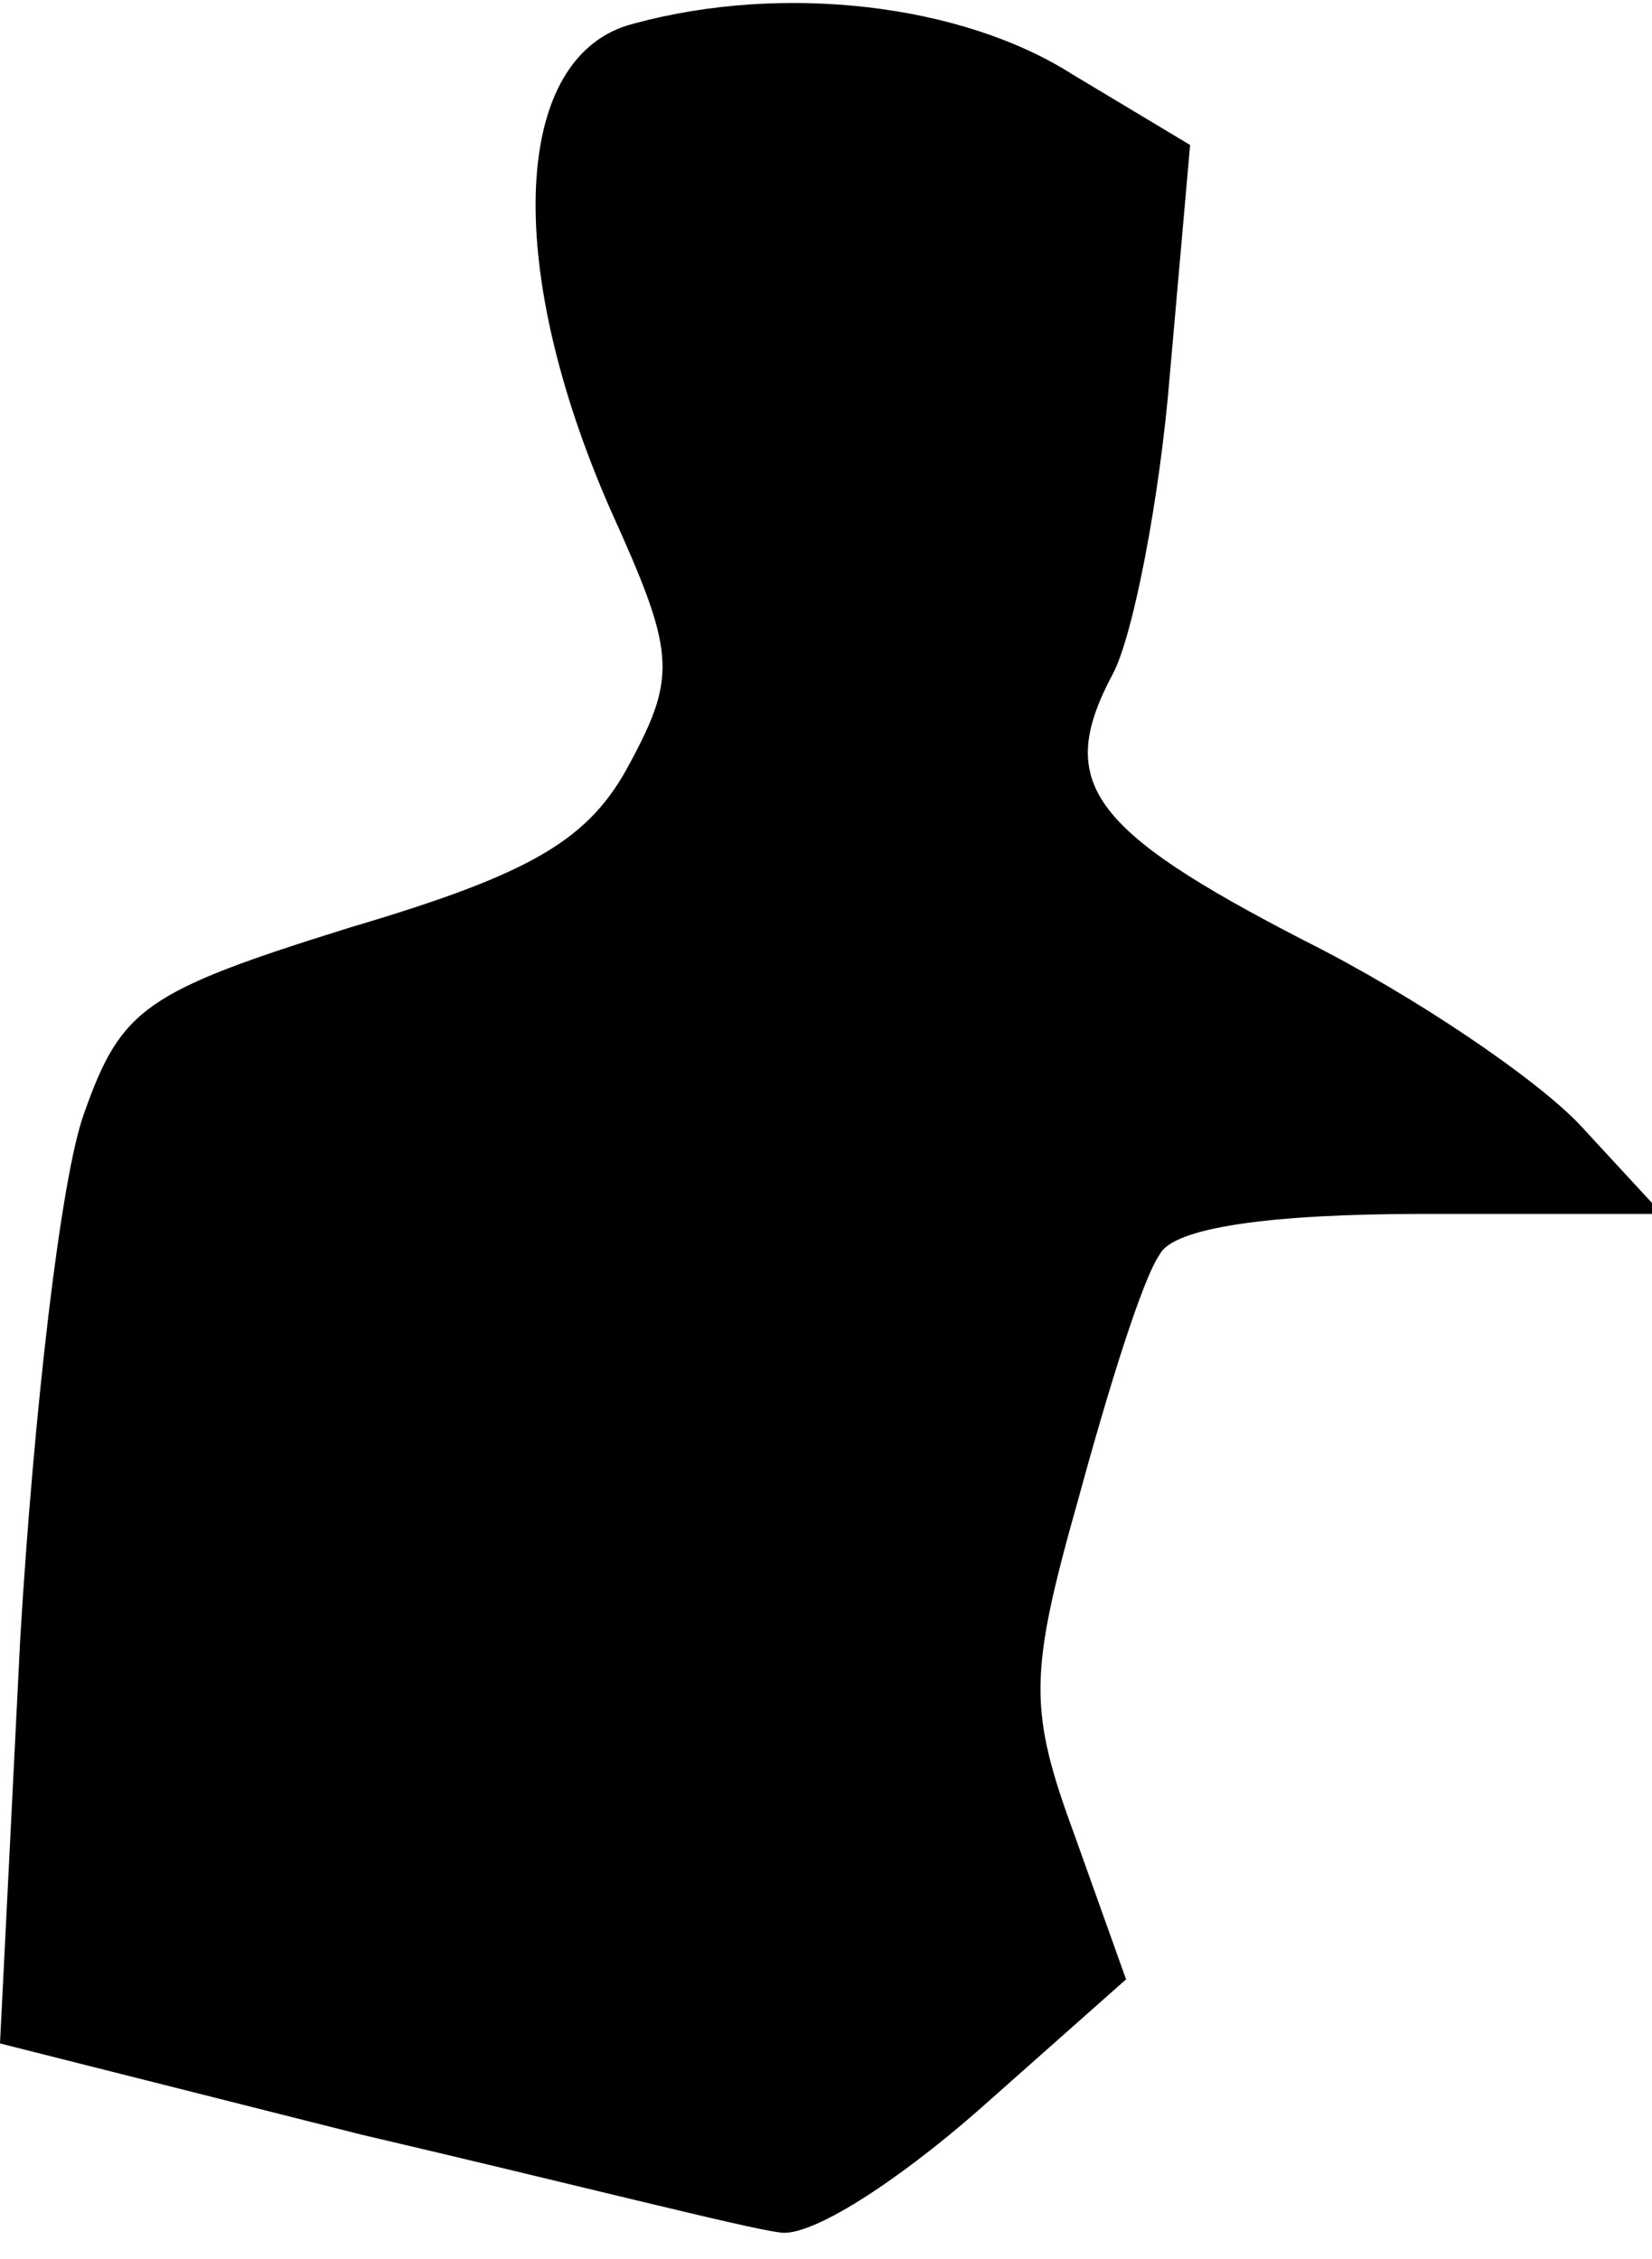 <?xml version="1.0" standalone="no"?>
<!DOCTYPE svg PUBLIC "-//W3C//DTD SVG 20010904//EN"
 "http://www.w3.org/TR/2001/REC-SVG-20010904/DTD/svg10.dtd">
<svg version="1.0" xmlns="http://www.w3.org/2000/svg"
 width="49pt" height="67pt" viewBox="0 0 49 67"
 preserveAspectRatio="xMidYMid meet">
<g transform="translate(0,67) scale(0.1,-0.1)"
fill="#000000" stroke="none">
<path fill="#000000" stroke="none" d="M188 663 c-36 -9 -39 -71 -7 -144 19
-42 20 -49 6 -75 -12 -23 -29 -33 -83 -49 -61 -19 -68 -24 -79 -55 -7 -19 -15
-89 -19 -156 l-6 -120 107 -27 c60 -14 115 -28 124 -29 9 -2 35 15 59 36 l44
39 -15 42 c-14 38 -14 48 1 101 9 33 19 65 24 72 4 8 33 12 78 12 l71 0 -24
26 c-13 14 -50 39 -82 55 -64 33 -74 47 -57 79 6 11 14 52 17 89 l6 68 -35 21
c-33 21 -86 27 -130 15z"/>
</g>
</svg>
